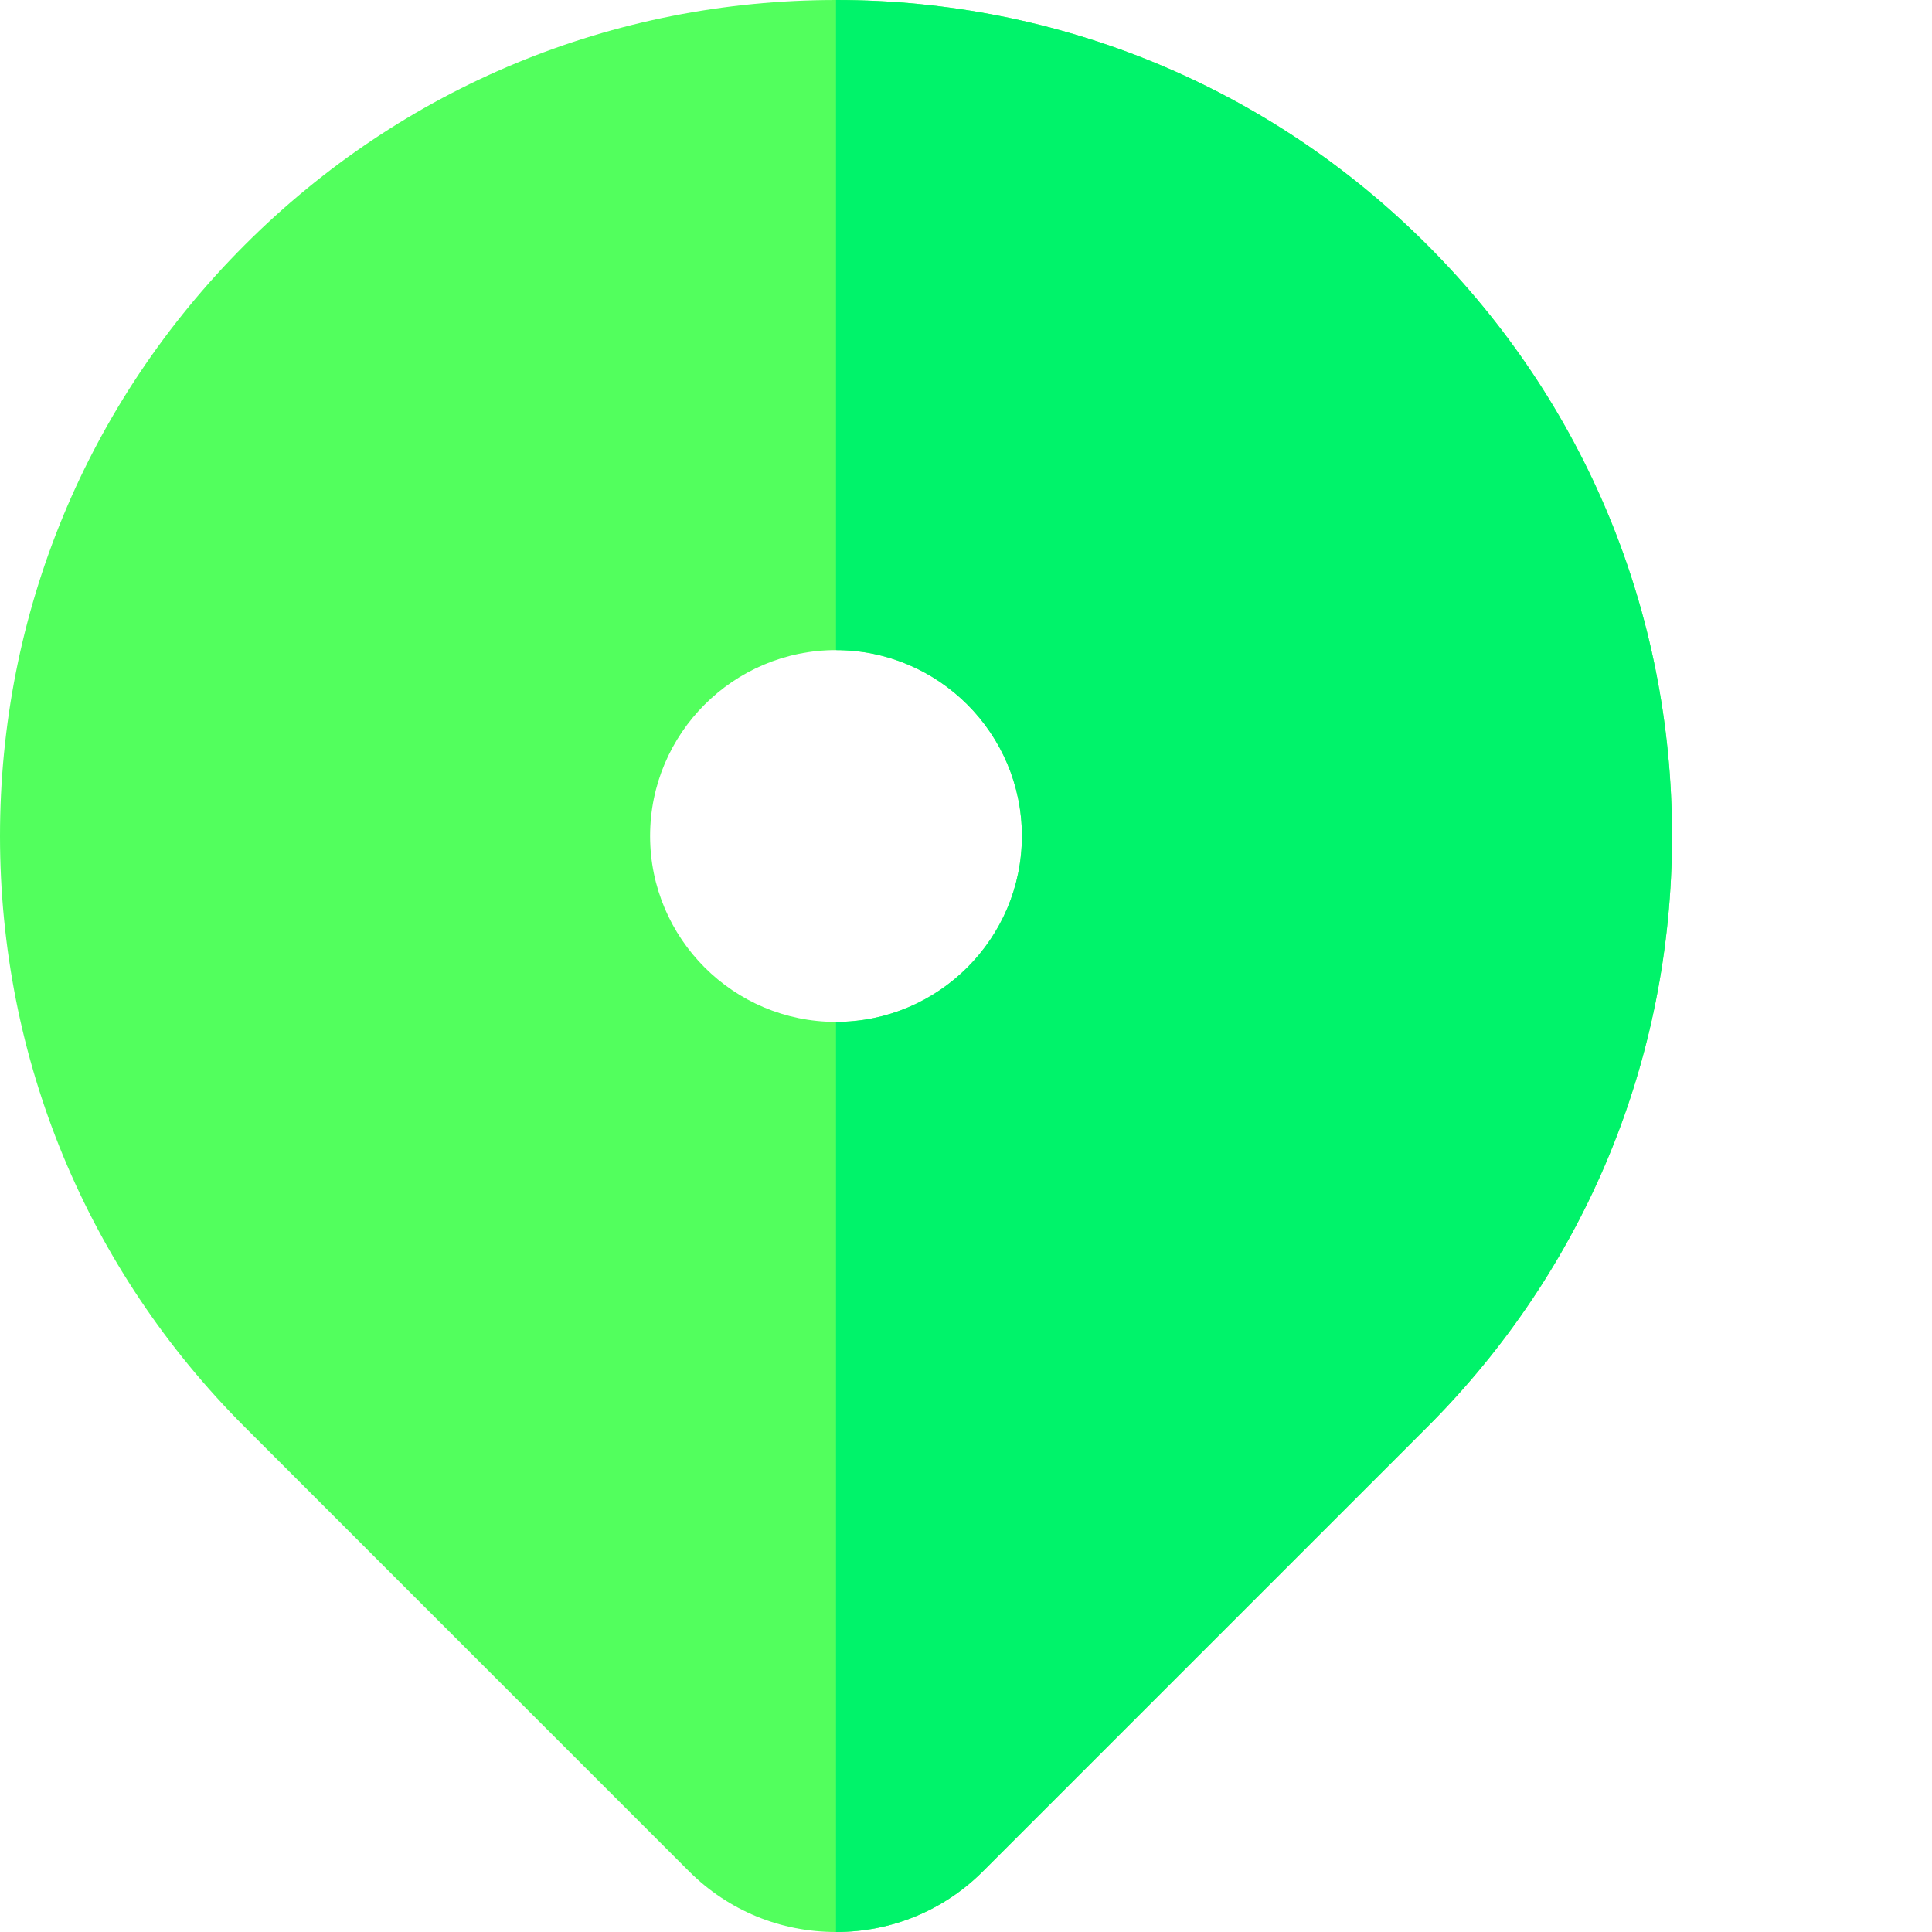 <?xml version="1.0"?>
<svg xmlns="http://www.w3.org/2000/svg" xmlns:xlink="http://www.w3.org/1999/xlink" xmlns:svgjs="http://svgjs.com/svgjs" version="1.1" width="512" height="512" x="0" y="0" viewBox="0 0 512 512" style="enable-background:new 0 0 512 512" xml:space="preserve" class=""><g><path xmlns="http://www.w3.org/2000/svg" d="m378.207 64.891c-41.844-41.844-97.48-64.891-156.656-64.891-59.18 0-114.816 23.047-156.66 64.891s-64.891 97.48-64.891 156.656c0 59.18 23.047 114.816 64.891 156.66l117.703 117.707c10.375 10.375 24.207 16.086 38.953 16.086 14.742 0 28.578-5.711 38.949-16.086l117.711-117.707c41.848-41.844 64.891-97.48 64.891-156.66 0-59.176-23.047-114.812-64.891-156.656zm-156.656 205.926c-27.168 0-49.27-22.102-49.27-49.27 0-27.164 22.102-49.266 49.27-49.266 27.164 0 49.266 22.102 49.266 49.266 0 27.168-22.102 49.27-49.266 49.27zm0 0" fill="#52ff5d" data-original="#ff4949" style="" class=""/><path xmlns="http://www.w3.org/2000/svg" d="m378.207 64.891c-41.844-41.844-97.48-64.891-156.656-64.891v172.281c27.164 0 49.266 22.102 49.266 49.27 0 27.164-22.102 49.266-49.266 49.266v241.184c14.742 0 28.574-5.715 38.945-16.086l117.711-117.707c41.848-41.844 64.891-97.48 64.891-156.66 0-59.176-23.047-114.812-64.891-156.656zm0 0" fill="#00f36a" data-original="#f30051" style="" class=""/></g></svg>

